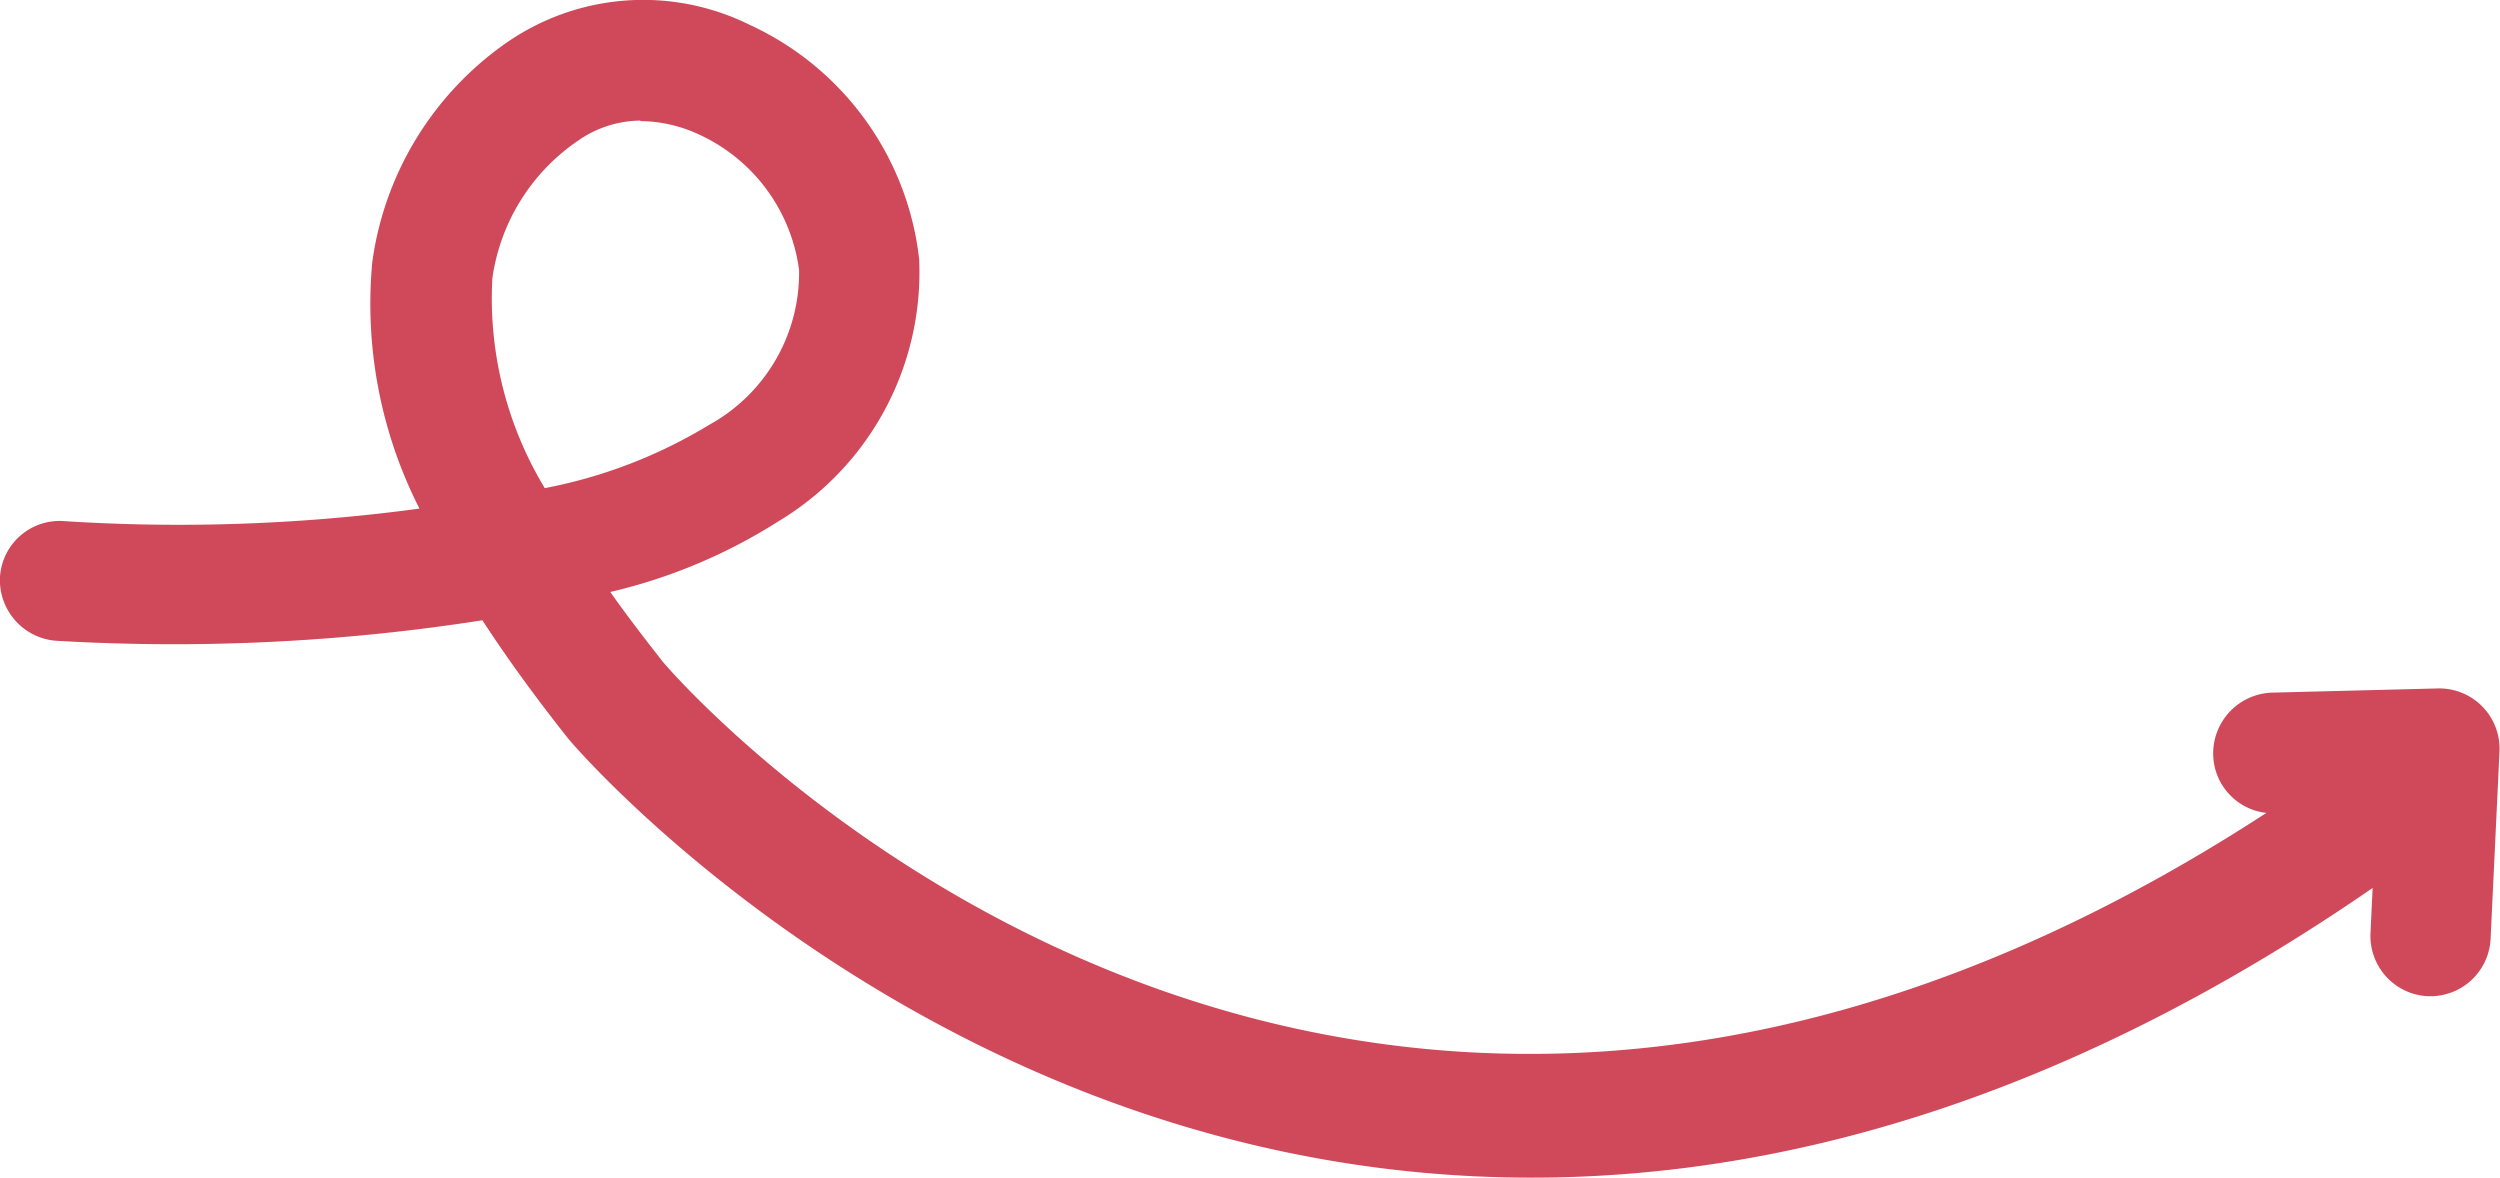 <svg xmlns="http://www.w3.org/2000/svg" viewBox="0 0 47.68 22.46"><g data-name="Layer 2"><g data-name="Layer 1" fill="#d0495a"><path d="M29.21 22.46c-11.22 0-18.27-8.24-18.37-8.37q-.93-1.17-1.64-2.26a38.14 38.14 0 0 1-8.14.39A1.16 1.16 0 0 1 0 11a1.14 1.14 0 0 1 1.24-1.06A34.23 34.23 0 0 0 8 9.7 8.61 8.61 0 0 1 7.1 5 6.11 6.11 0 0 1 9.61.85a4.57 4.57 0 0 1 4.68-.38 5.61 5.61 0 0 1 3.24 4.47 5.54 5.54 0 0 1-2.68 5 10.36 10.36 0 0 1-3.21 1.35c.3.43.64.87 1 1.33.13.16 13.51 15.81 32.76 1.36a1.15 1.15 0 1 1 1.38 1.85c-6.53 4.94-12.48 6.63-17.57 6.63zm-17-20.16a2.11 2.11 0 0 0-1.21.4 3.82 3.82 0 0 0-1.61 2.61 7 7 0 0 0 1 4 9.46 9.46 0 0 0 3.14-1.21 3.31 3.31 0 0 0 1.71-2.95 3.32 3.32 0 0 0-1.92-2.59 2.68 2.68 0 0 0-1.1-.25z"/><path d="M46.36 19h-.05a1.15 1.15 0 0 1-1.1-1.2l.11-2.34-1.93.05a1.14 1.14 0 0 1-1.18-1.12 1.16 1.16 0 0 1 1.12-1.18l3.16-.08a1.15 1.15 0 0 1 1.18 1.21l-.17 3.58A1.15 1.15 0 0 1 46.36 19z"/></g></g></svg>
